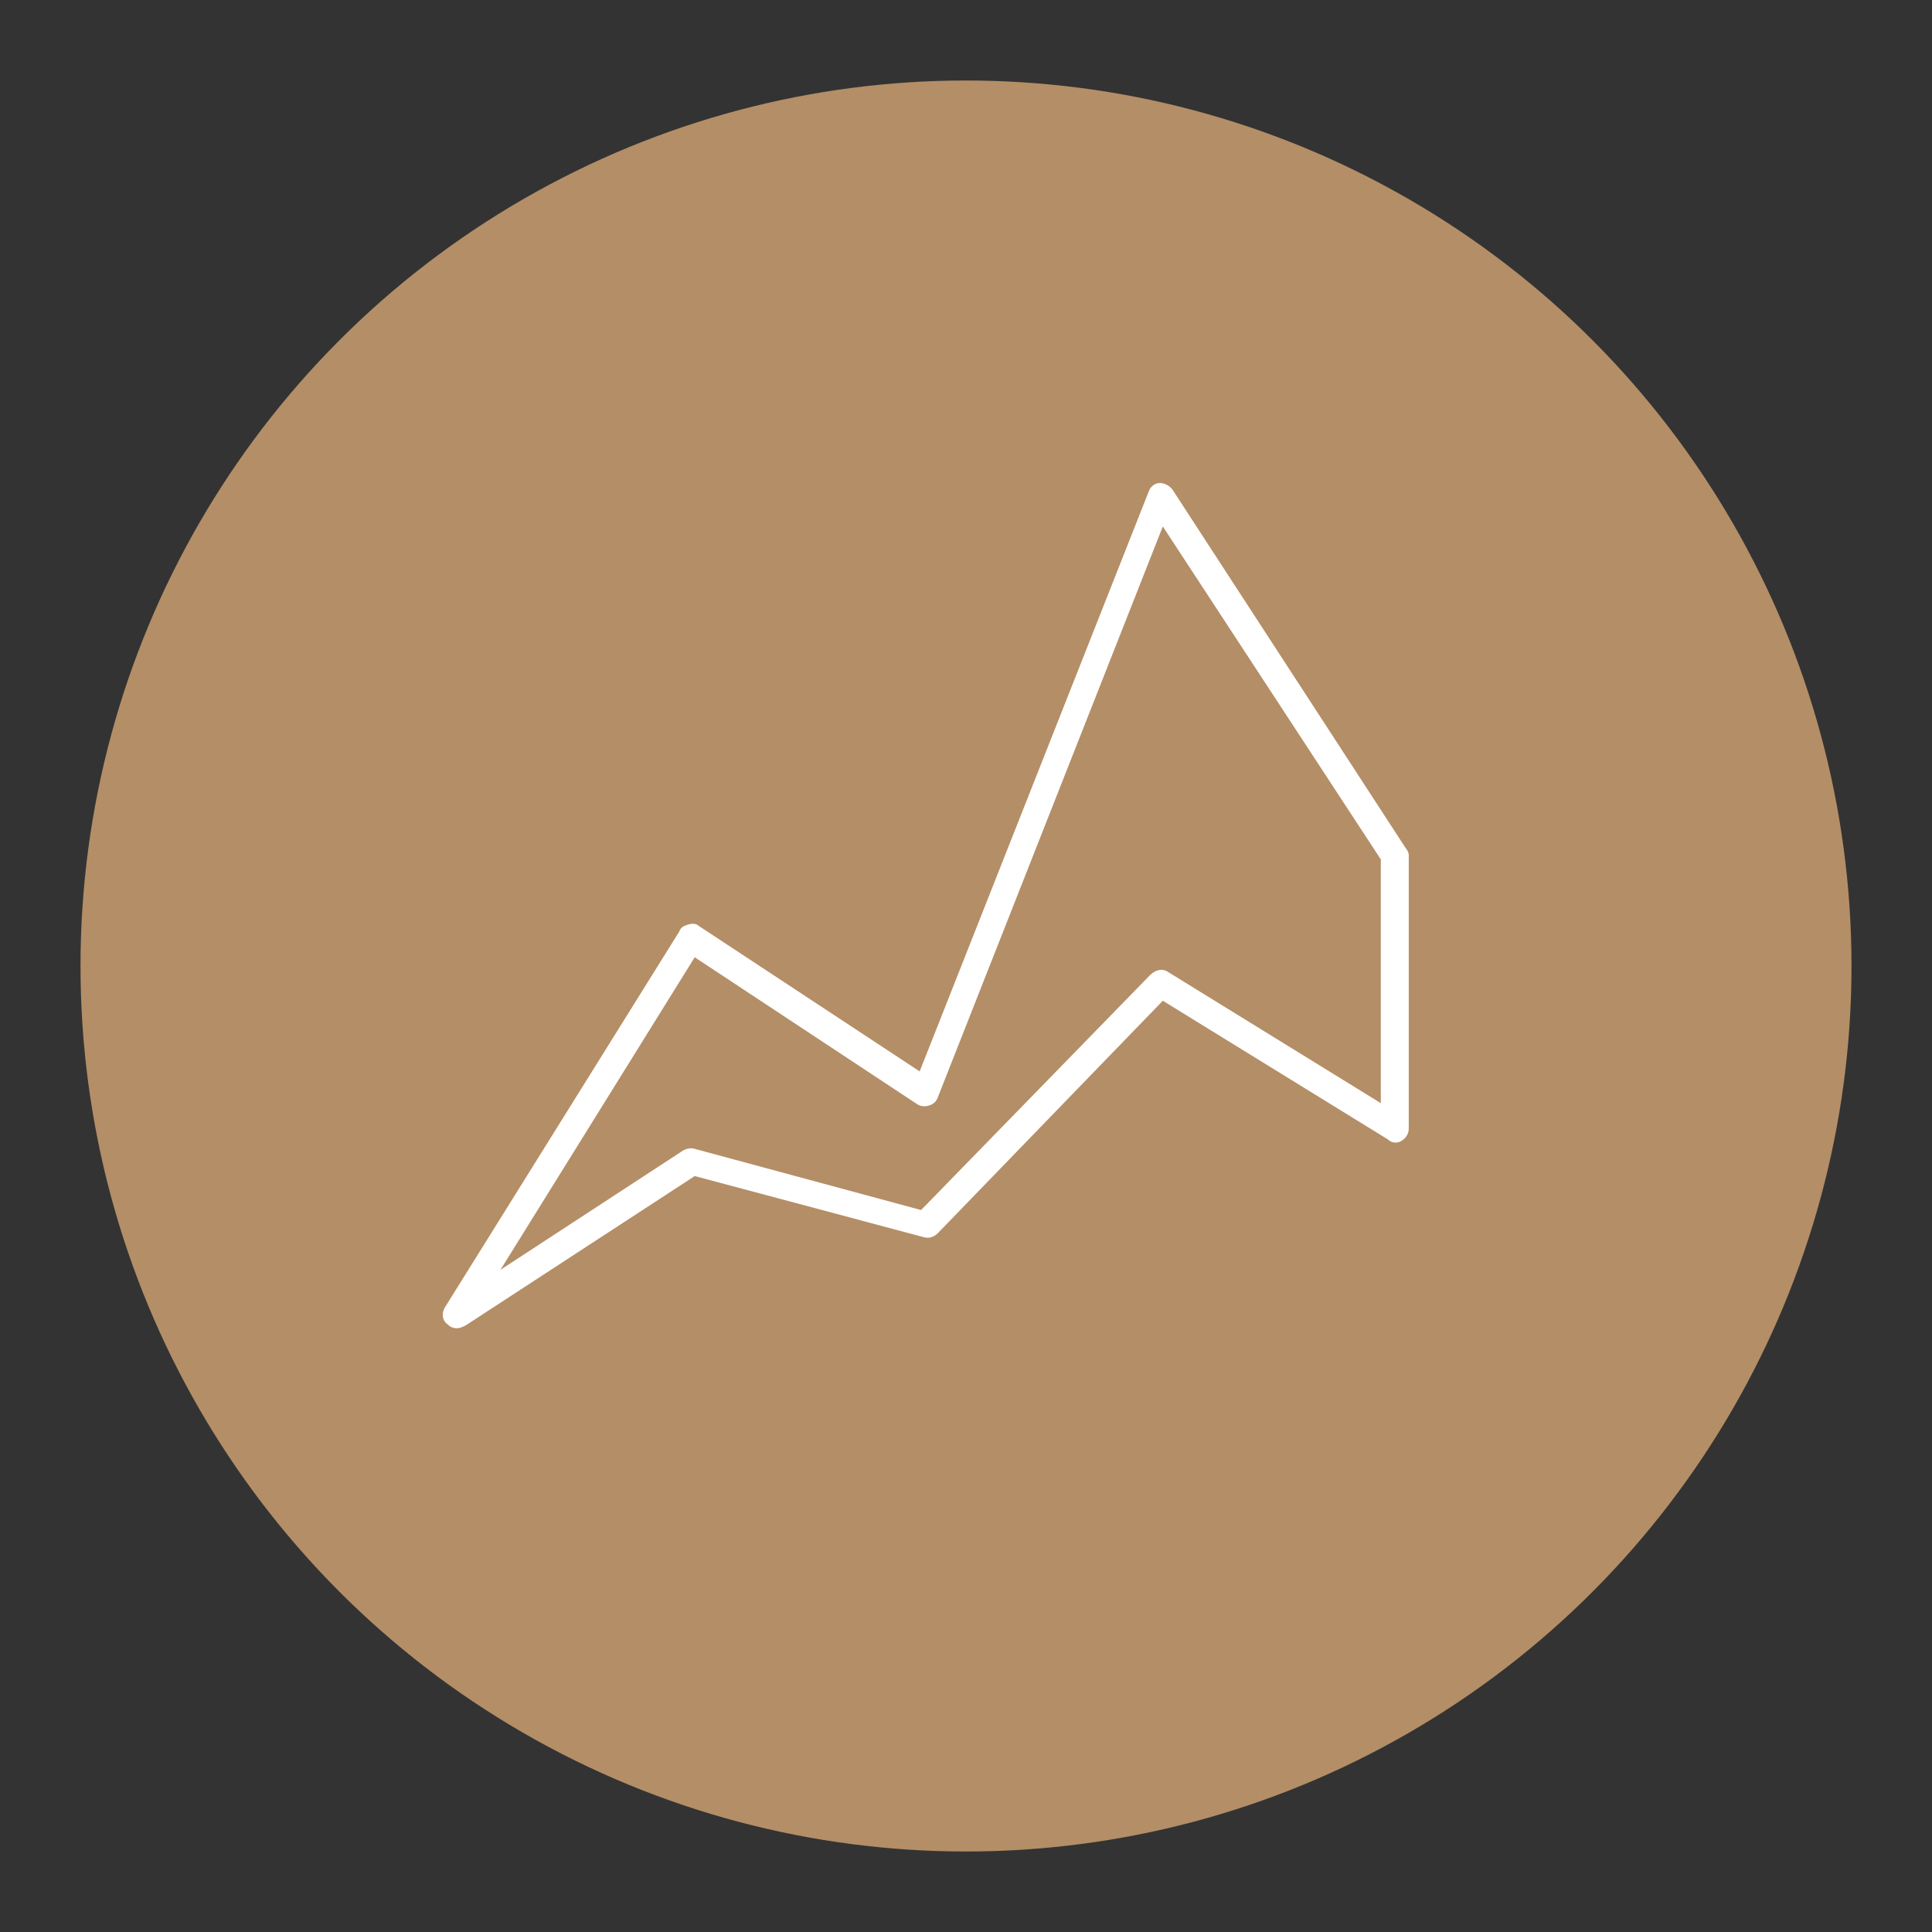 <?xml version="1.0" encoding="UTF-8"?>
<svg width="48px" height="48px" viewBox="0 0 48 48" version="1.1" xmlns="http://www.w3.org/2000/svg" xmlns:xlink="http://www.w3.org/1999/xlink">
    <rect x="0" y="0" width="48" height="48" fill="#333333" stroke="none"/>
    <!-- Generator: Sketch 55.2 (78181) - https://sketchapp.com -->
    <title>Area chart_48px</title>
    <desc>Created with Sketch.</desc>
    <g id="Area-chart_48px" stroke="none" stroke-width="1" fill="none" fill-rule="evenodd">
        <circle id="Oval" fill-opacity="0.767" fill="#DBA975" cx="24" cy="24" r="22"></circle>
        <g id="noun_Area-Chart_769800" transform="translate(11, 12)" fill="#FFFFFF" fill-rule="nonzero">
            <path d="M23.826,16.341 C23.931,16.273 24,16.172 24,16.037 L24,9.251 C24,9.183 23.965,9.116 23.931,9.082 L18.133,0.169 C18.063,0.068 17.925,0 17.82,0 C17.682,0 17.577,0.101 17.543,0.203 L11.849,14.619 L6.364,11.006 C6.295,10.939 6.19,10.939 6.086,10.973 C5.982,11.006 5.913,11.04 5.878,11.141 L0.046,20.494 C-0.024,20.629 -0.024,20.797 0.115,20.899 C0.184,20.966 0.254,21 0.358,21 C0.427,21 0.497,20.966 0.566,20.932 L6.26,17.219 L11.953,18.738 C12.092,18.772 12.196,18.738 12.301,18.637 L17.89,12.863 L23.479,16.307 C23.583,16.408 23.722,16.408 23.826,16.341 Z M23.34,15.429 L18.029,12.154 C17.89,12.053 17.716,12.087 17.577,12.222 L11.884,18.063 L6.26,16.543 C6.156,16.51 6.052,16.543 5.982,16.577 L1.434,19.548 L6.26,11.783 L11.78,15.429 C11.884,15.497 11.988,15.497 12.092,15.463 C12.196,15.429 12.266,15.362 12.301,15.26 L17.89,1.08 L23.306,9.352 L23.306,15.429 L23.34,15.429 Z" id="Shape"></path>
        </g>
    </g>
</svg>